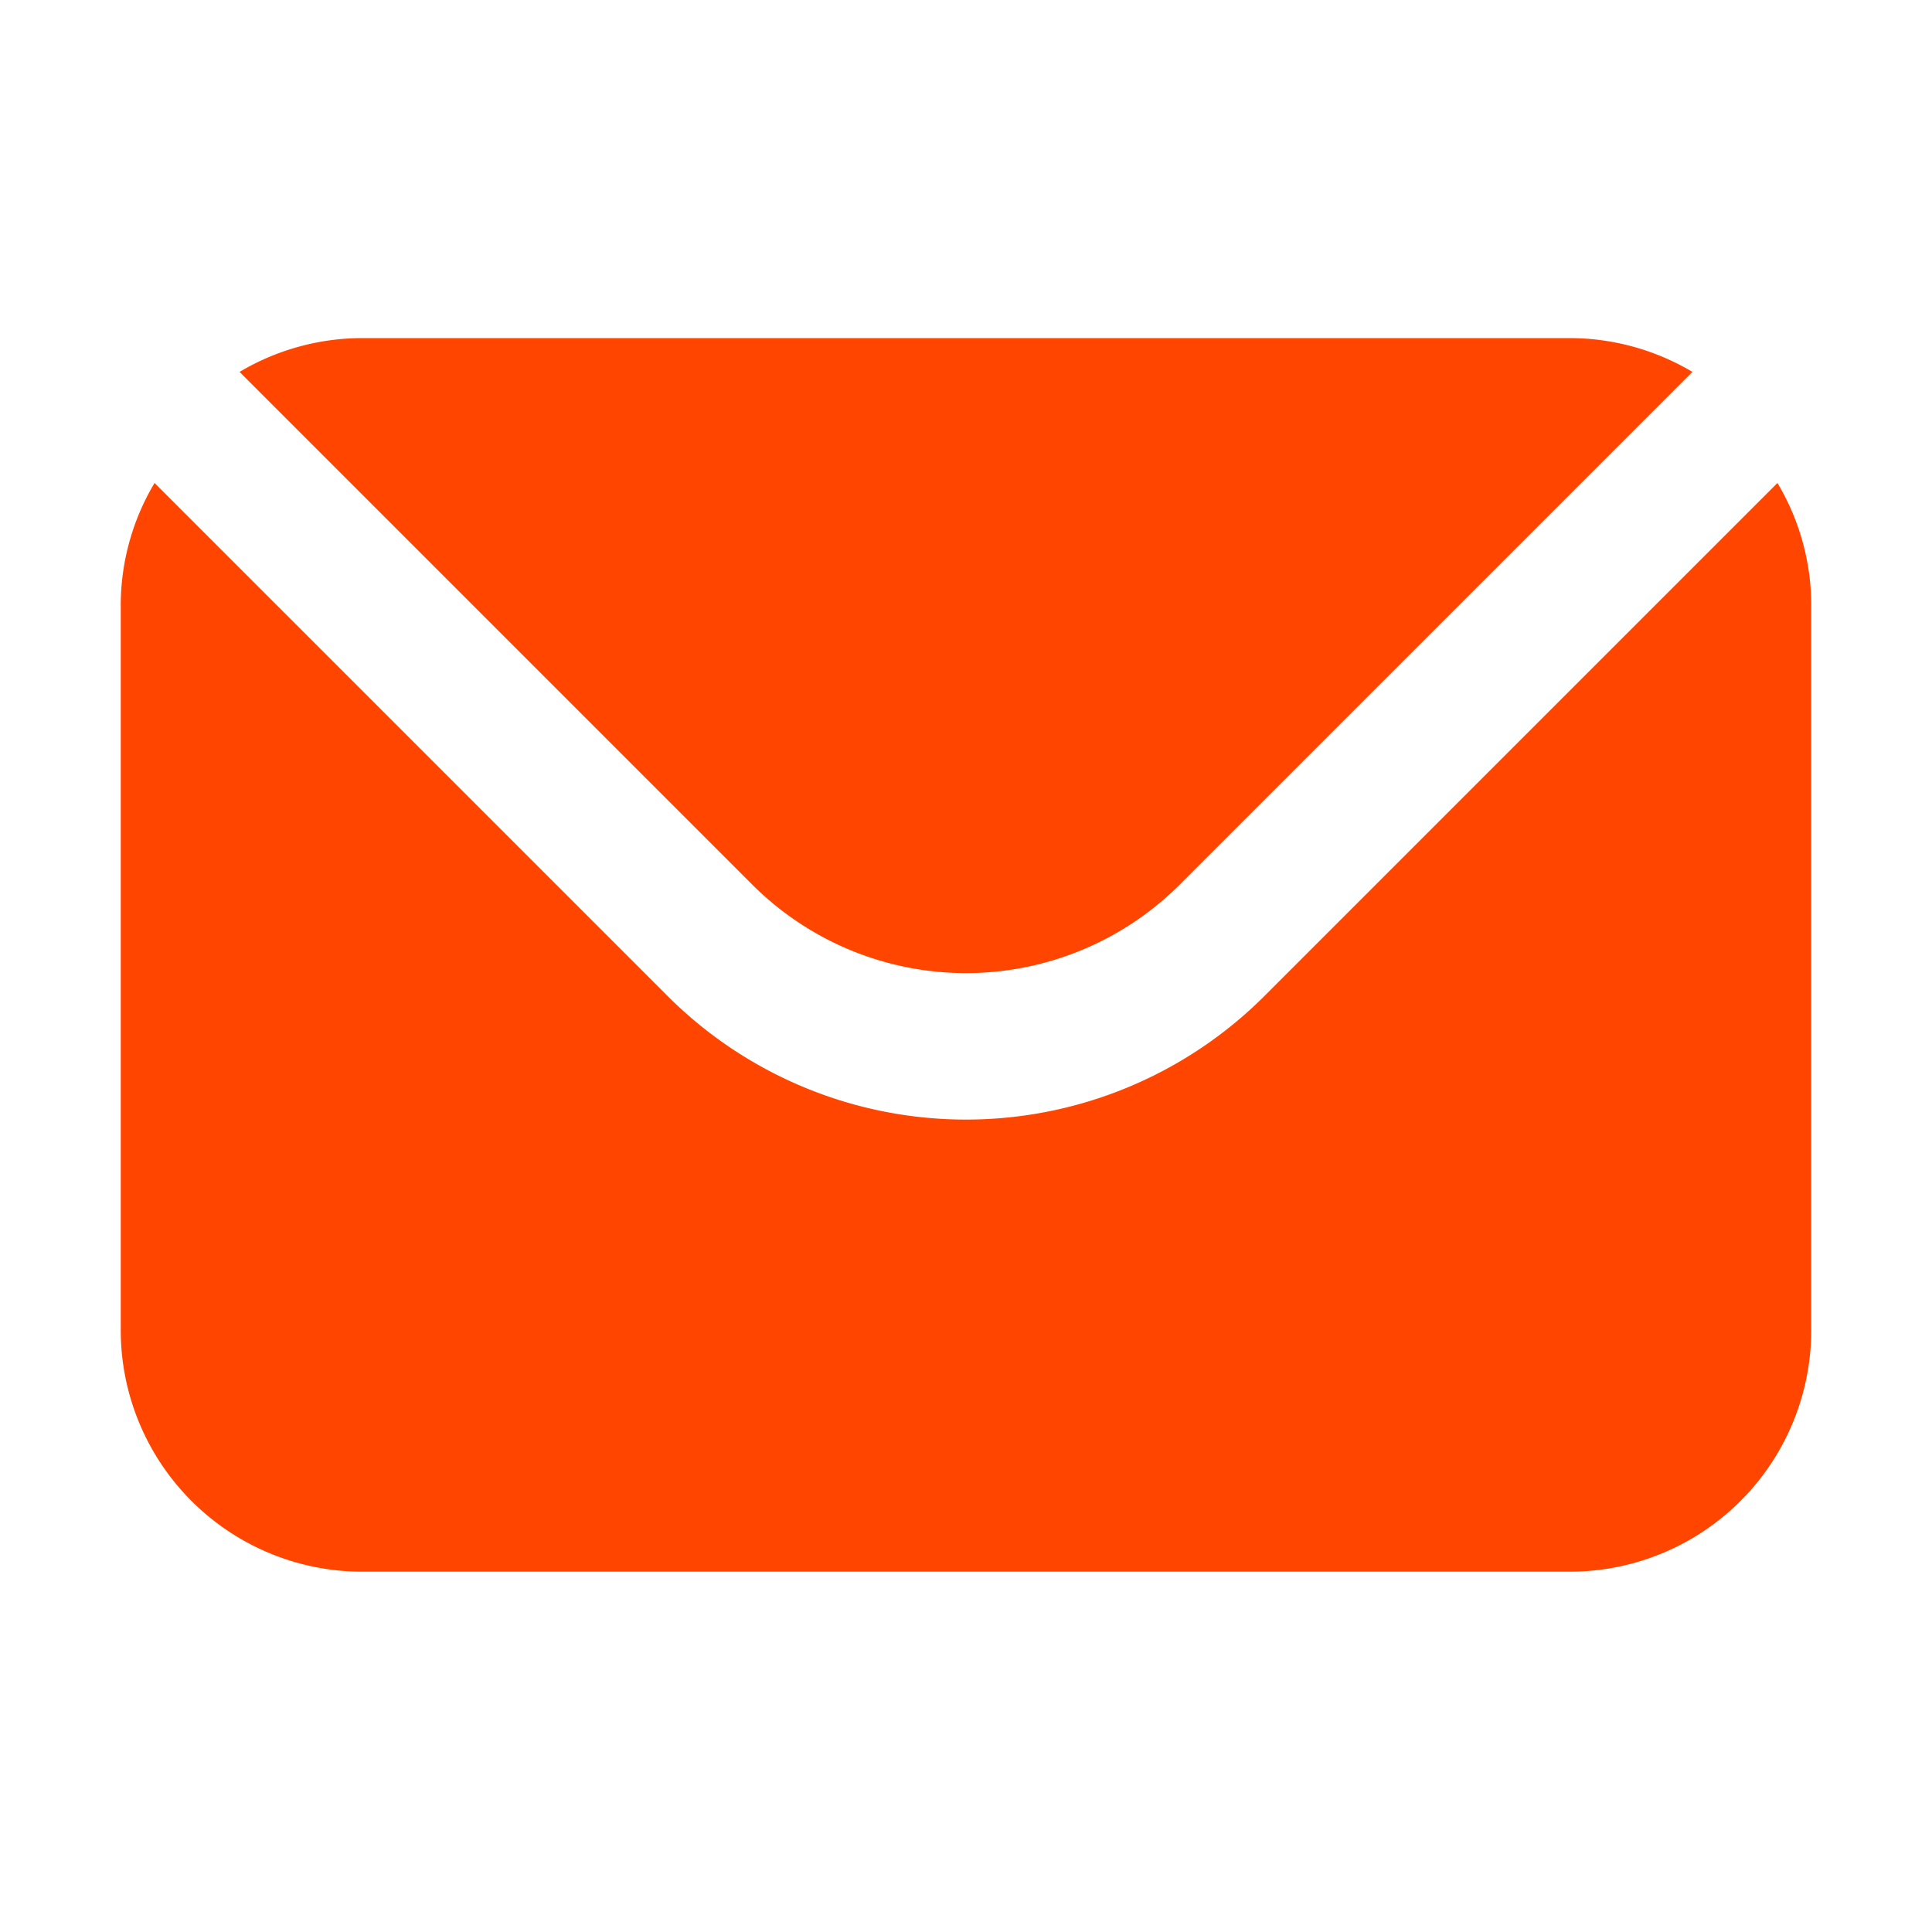 <svg fill="rgb(255, 69, 0)" viewBox="0 0 20 20" xmlns="http://www.w3.org/2000/svg">
    <path d="M7.79,9.16,2.48,3.85A2.49,2.49,0,0,1,3.75,3.5h12.5a2.49,2.49,0,0,1,1.27.35L12.21,9.16A3.13,3.13,0,0,1,7.79,9.16Z"></path>
    <path d="M13.09,10.31,18.4,5a2.47,2.47,0,0,1,.35,1.27v7.5a2.5,2.5,0,0,1-2.5,2.5H3.75a2.5,2.5,0,0,1-2.5-2.5V6.27A2.47,2.47,0,0,1,1.6,5l5.31,5.31a4.37,4.37,0,0,0,6.18,0Z"></path>
</svg>
